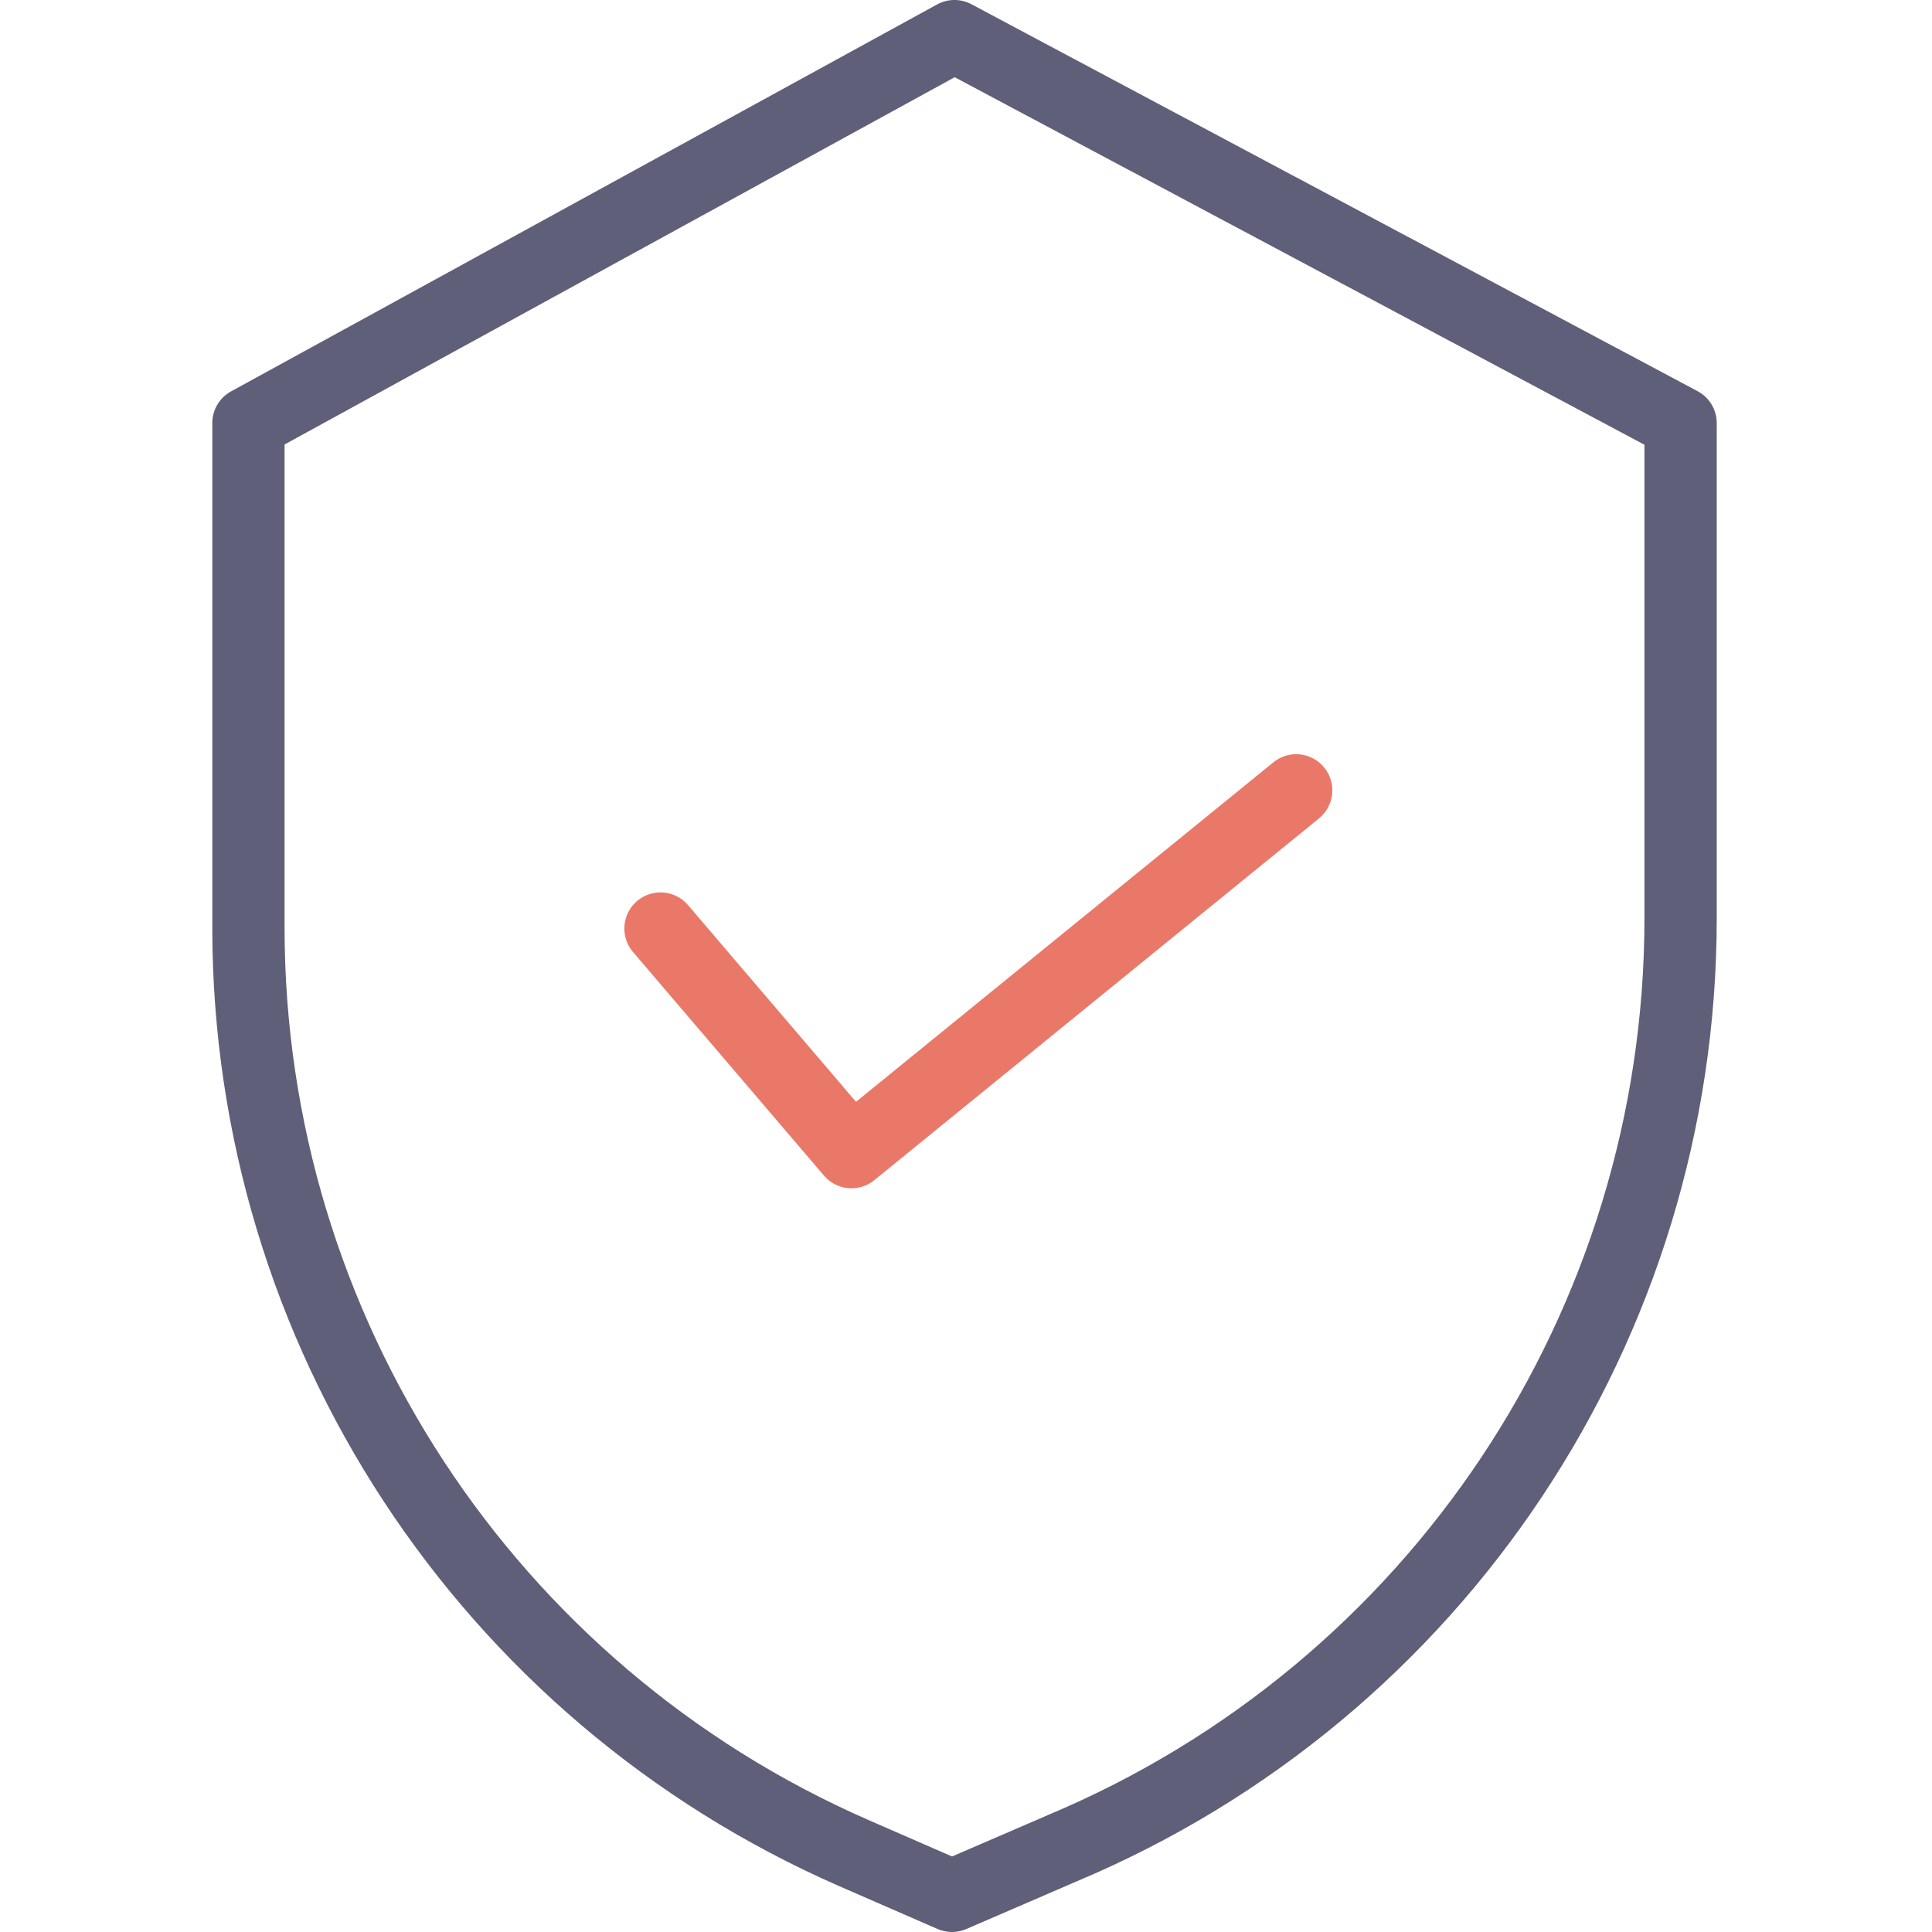 <svg width="86" height="86" viewBox="0 0 86 86" fill="none" xmlns="http://www.w3.org/2000/svg">
<g clip-path="url(#clip0)">
<path d="M75.566 17.413L43.243 0.189C42.764 -0.067 42.189 -0.063 41.713 0.198L10.285 17.422C9.77 17.704 9.45 18.245 9.45 18.833V41.331C9.469 59.825 20.426 76.556 37.371 83.965L41.733 85.866C42.141 86.044 42.605 86.045 43.014 85.868L47.929 83.745C65.188 76.496 76.416 59.604 76.418 40.885V18.833C76.418 18.239 76.09 17.692 75.566 17.413ZM73.2 40.885C73.196 58.313 62.739 74.04 46.669 80.784L46.658 80.79L42.378 82.638L38.658 81.015C22.885 74.119 12.685 58.546 12.667 41.331V19.786L42.497 3.437L73.2 19.797V40.885Z" fill="#5F5F79"/>
<path d="M30.625 40.288C30.048 39.611 29.032 39.532 28.356 40.109C27.68 40.685 27.6 41.702 28.177 42.377L36.678 52.331C37.245 52.996 38.239 53.086 38.916 52.535L58.713 36.429C59.403 35.869 59.507 34.855 58.945 34.165C58.385 33.477 57.371 33.371 56.682 33.933L38.104 49.045L30.625 40.288Z" fill="#EA7868"/>
</g>
<defs>
<clipPath id="clip0">
<rect width="86" height="86" fill="white"/>
</clipPath>
</defs>
</svg>
